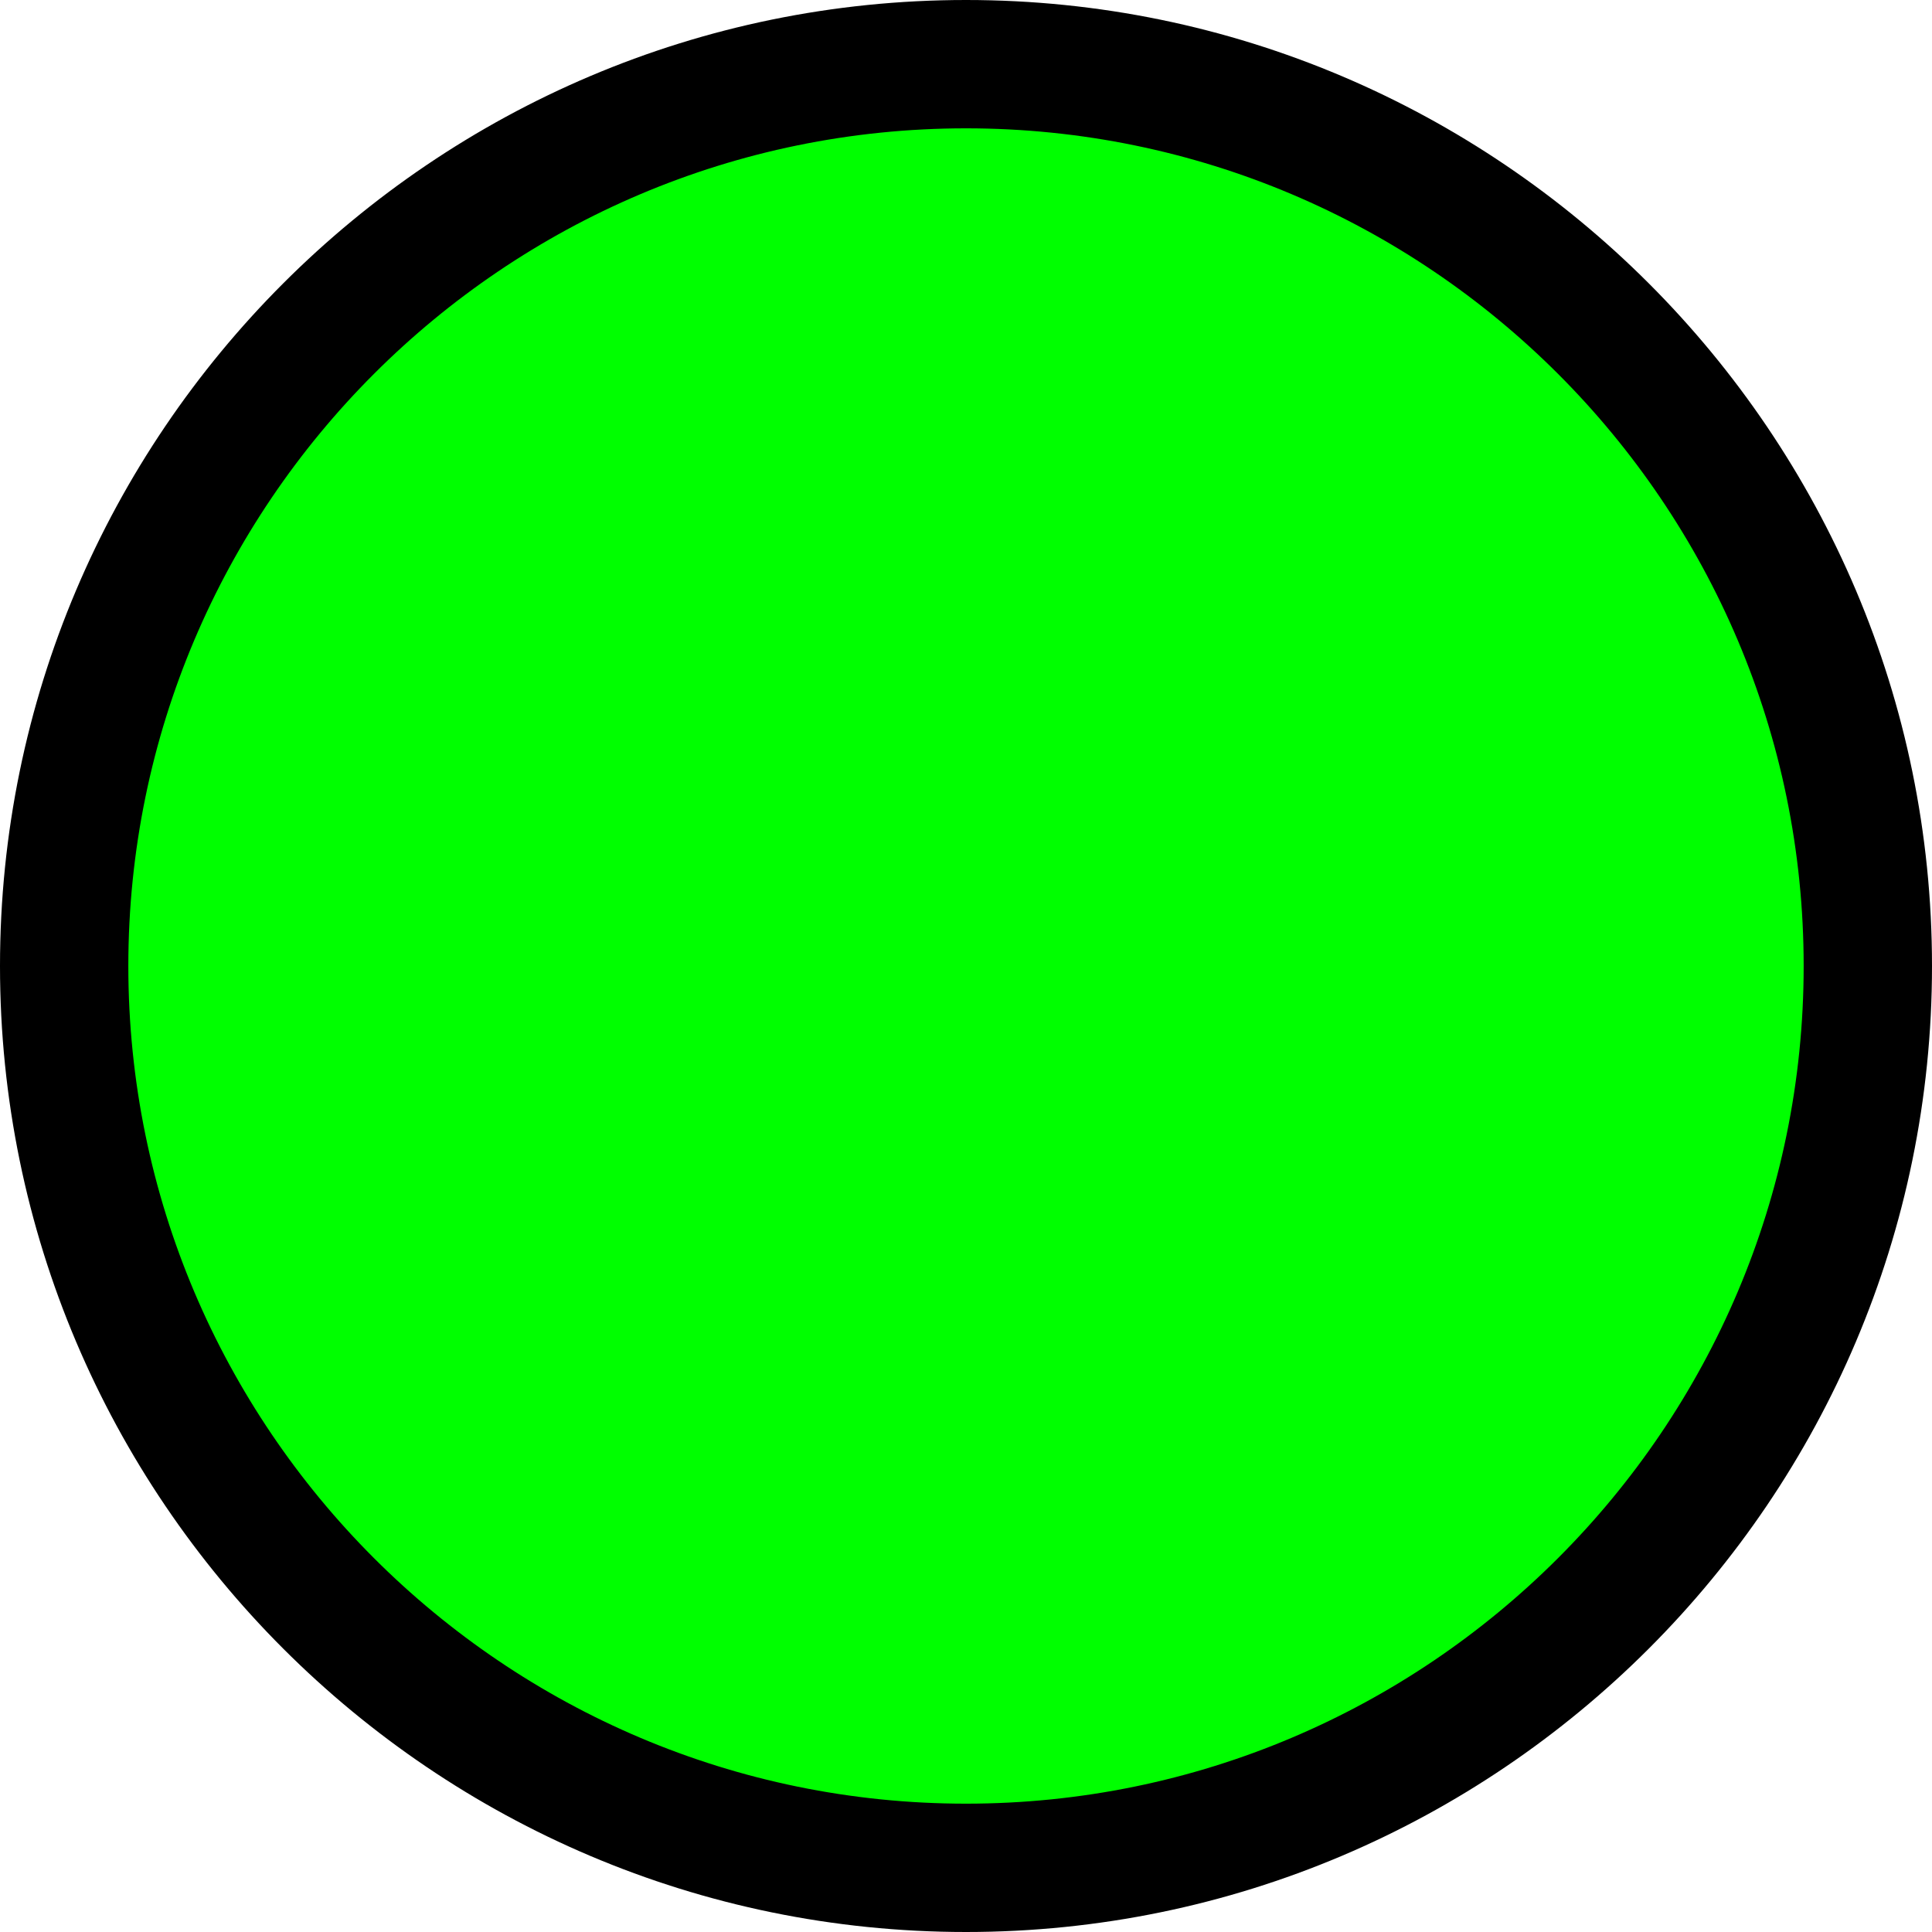 <?xml version="1.0" encoding="UTF-8"?><svg id="Layer_2" xmlns="http://www.w3.org/2000/svg" viewBox="0 0 60.22 60.22"><defs><style>.cls-1{fill:lime;}</style></defs><g id="Layer_1-2"><g id="green-light"><circle class="cls-1" cx="30.11" cy="30.11" r="28.11"/><path d="M30.11,60.22C13.51,60.22,0,46.71,0,30.11S13.51,0,30.11,0s30.11,13.51,30.11,30.11-13.51,30.11-30.11,30.11Zm0-56.22C15.71,4,4,15.71,4,30.11s11.71,26.11,26.11,26.11,26.11-11.71,26.11-26.11S44.51,4,30.11,4Z"/></g></g></svg>